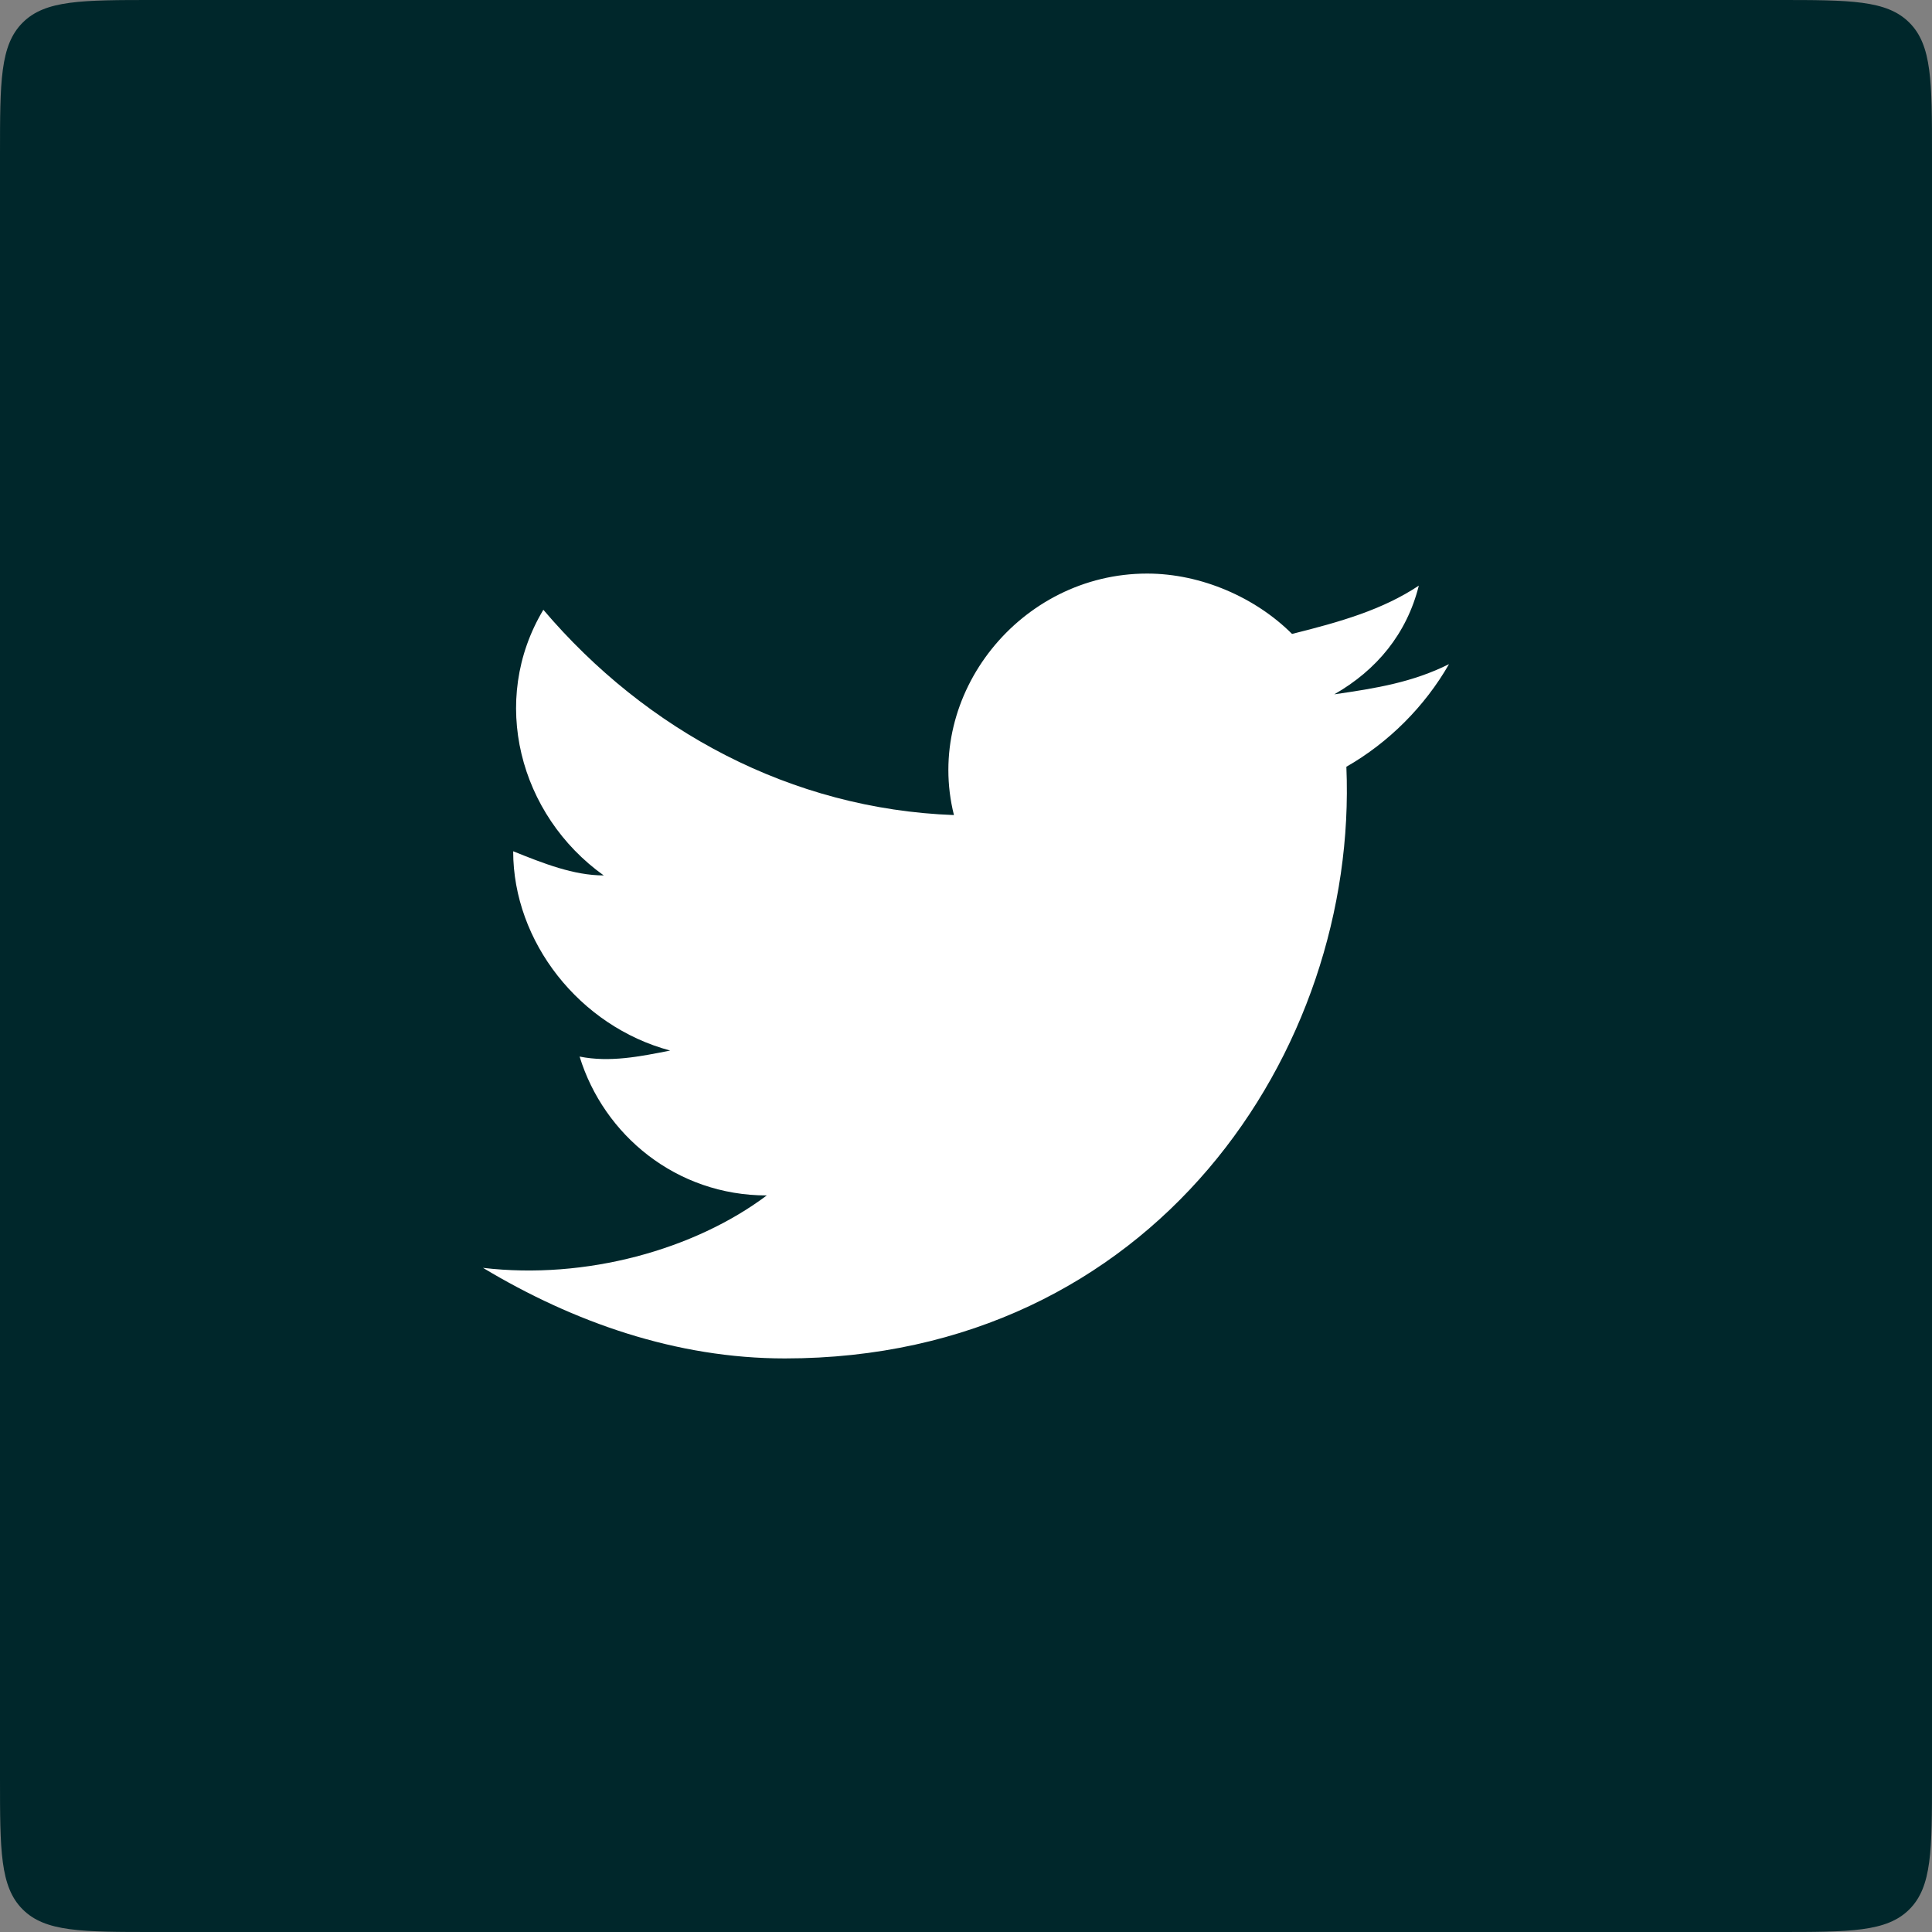 <svg width="50" height="50" viewBox="0 0 50 50" fill="none" xmlns="http://www.w3.org/2000/svg">
<rect x="0" y="0" width="50" height="50" fill="#808080" stroke="none"/>
<path d="M50 4C50 2.114 50 1.172 49.414 0.586C48.828 0 47.886 0 46 0H4C2.114 0 1.172 0 0.586 0.586C0 1.172 0 2.114 0 4V46C0 47.886 0 48.828 0.586 49.414C1.172 50 2.114 50 4 50H46C47.886 50 48.828 50 49.414 49.414C50 48.828 50 47.886 50 46V4Z" fill="#00272B"/>
<path d="M37.5 17.188C36.562 17.656 35.625 17.812 34.531 17.969C35.625 17.344 36.406 16.406 36.719 15.156C35.781 15.781 34.688 16.094 33.438 16.406C32.5 15.469 31.094 14.844 29.688 14.844C26.406 14.844 23.906 17.969 24.688 21.094C20.469 20.938 16.719 18.906 14.062 15.781C12.656 18.125 13.438 21.094 15.625 22.656C14.844 22.656 14.062 22.344 13.281 22.031C13.281 24.375 15 26.562 17.344 27.188C16.562 27.344 15.781 27.5 15 27.344C15.625 29.375 17.5 30.938 19.844 30.938C17.969 32.344 15.156 33.125 12.5 32.812C14.844 34.219 17.5 35.156 20.312 35.156C29.844 35.156 35.156 27.188 34.844 19.844C35.938 19.219 36.875 18.281 37.5 17.188Z" fill="white"/>
</svg>
